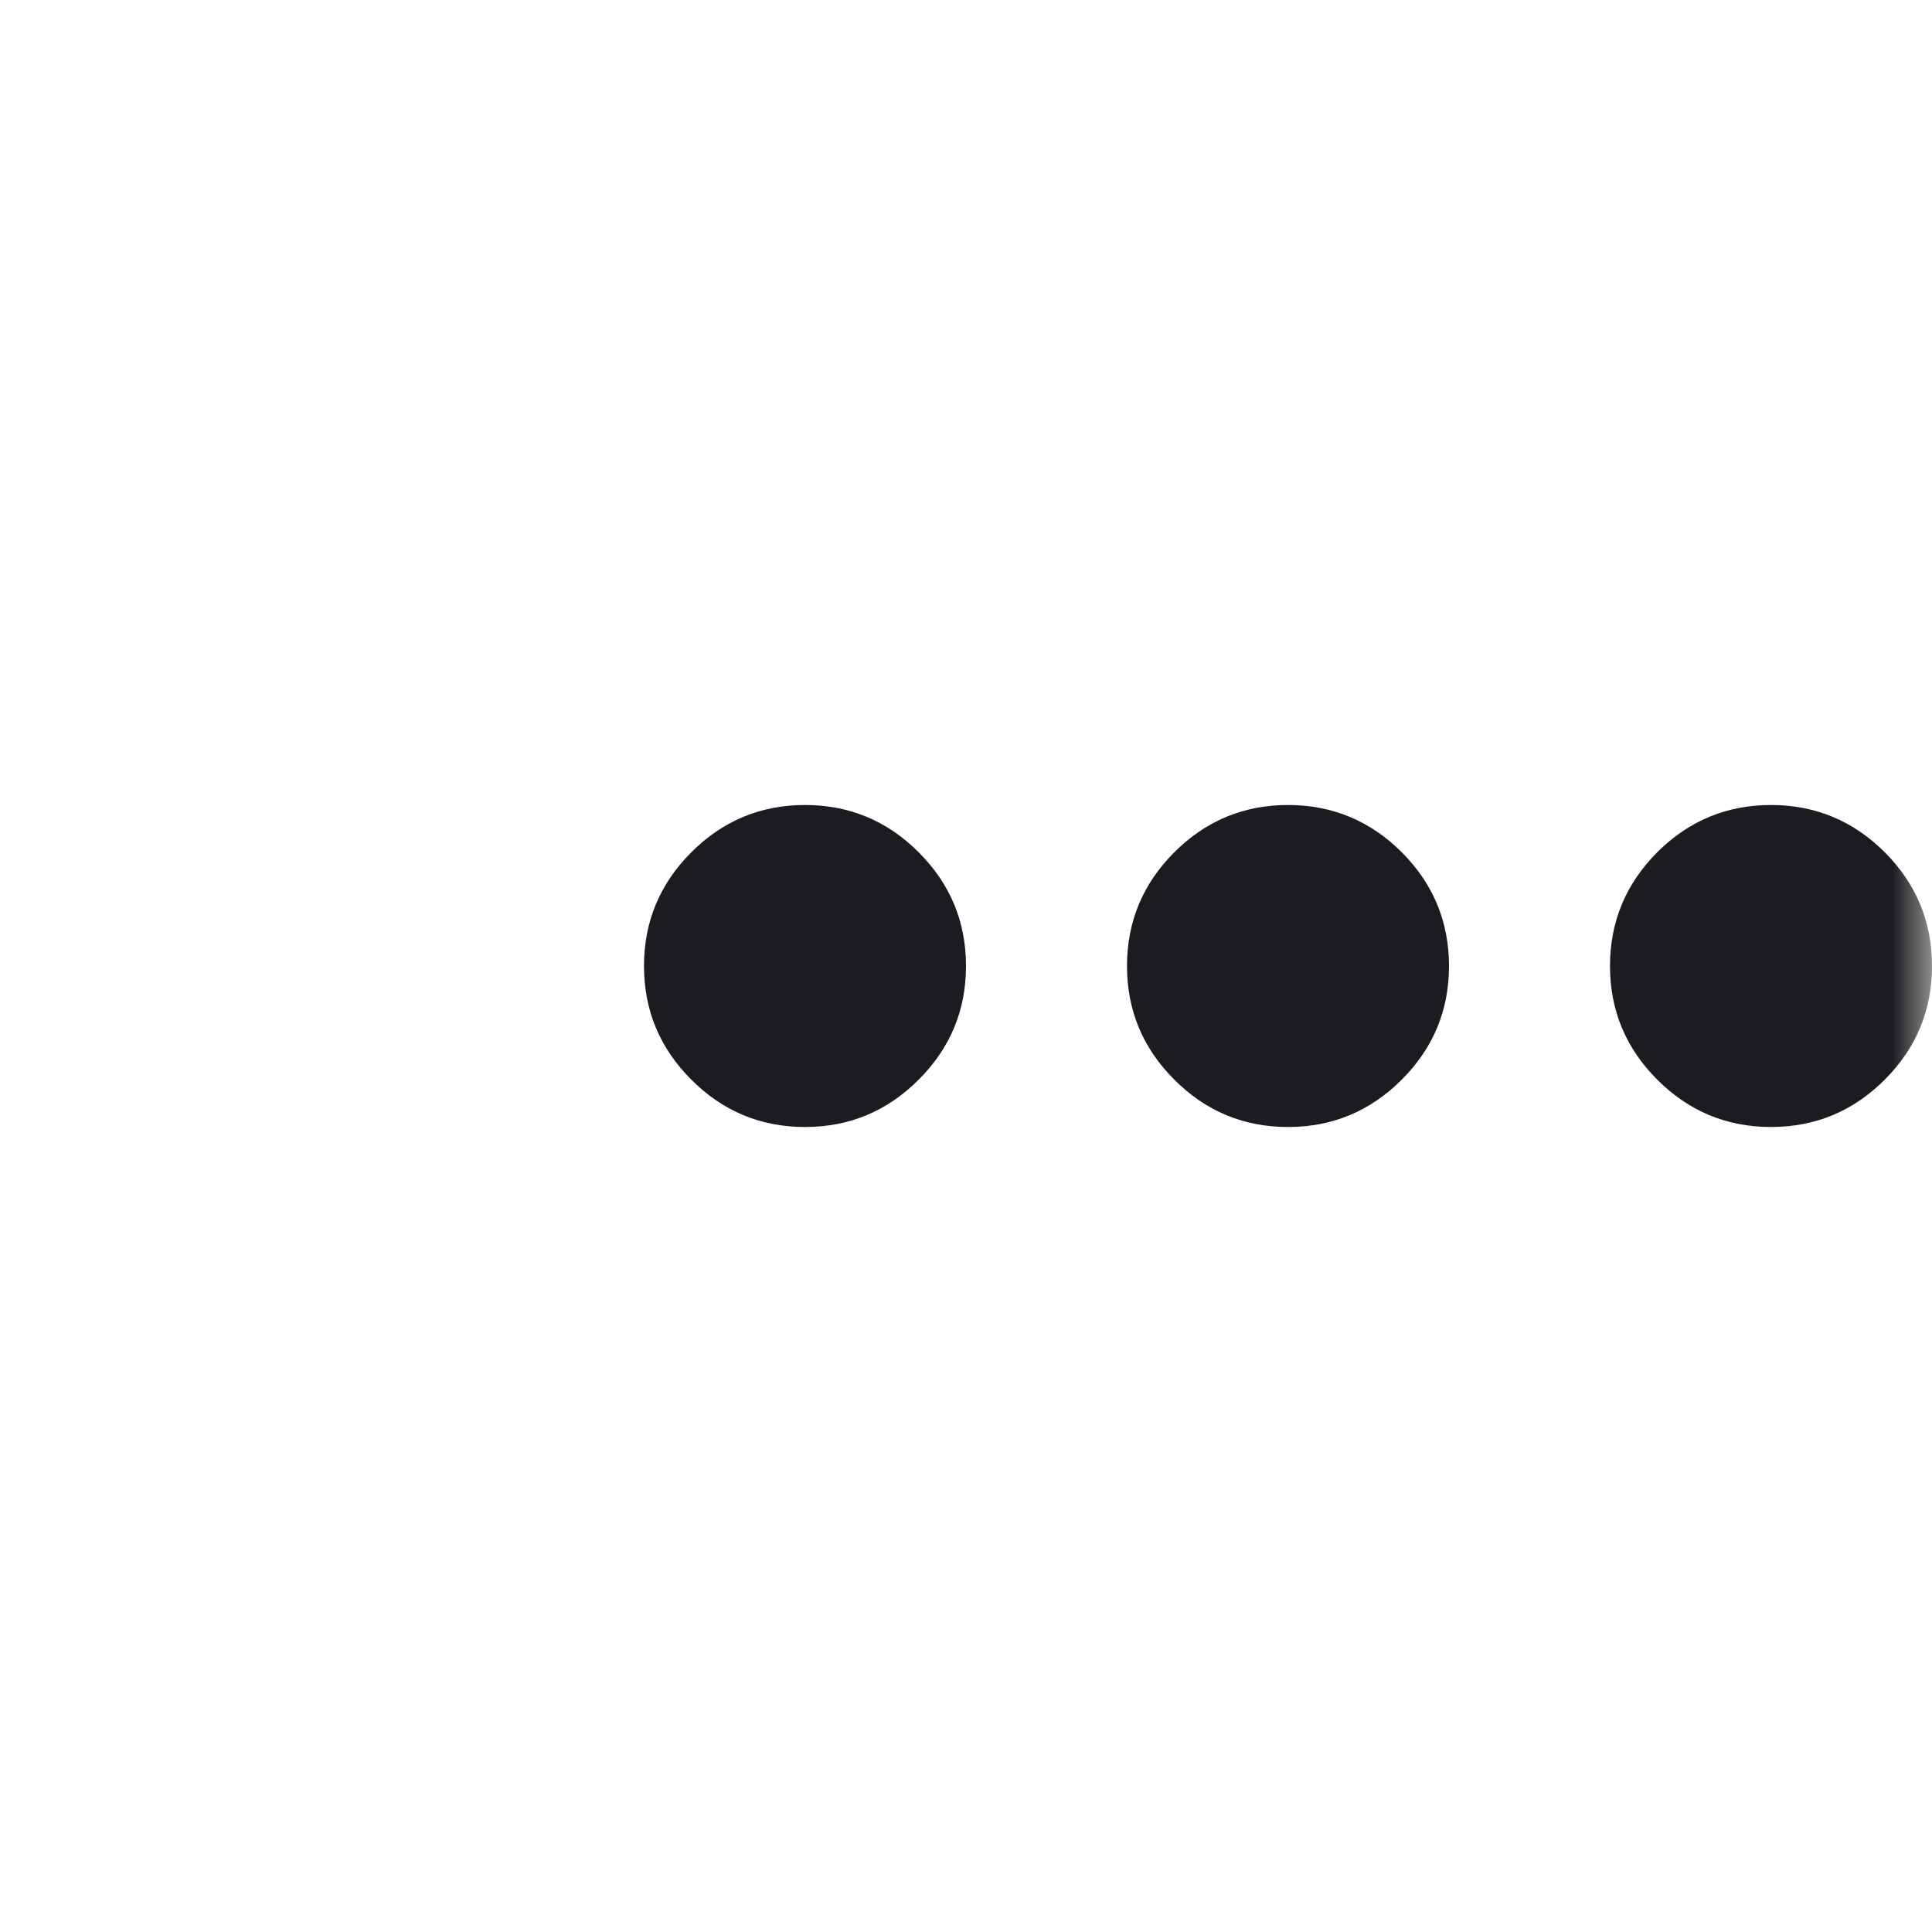 <svg width="24" height="24" viewBox="0 0 24 24" fill="none" xmlns="http://www.w3.org/2000/svg">
<mask id="mask0_562_9256" style="mask-type:alpha" maskUnits="userSpaceOnUse" x="0" y="0" width="24" height="24">
<rect width="24" height="24" fill="#D9D9D9"/>
</mask>
<g mask="url(#mask0_562_9256)">
<path d="M10 14C9.45 14 8.979 13.804 8.588 13.412C8.196 13.021 8 12.55 8 12C8 11.45 8.196 10.979 8.588 10.587C8.979 10.196 9.45 10 10 10C10.55 10 11.021 10.196 11.412 10.587C11.804 10.979 12 11.45 12 12C12 12.55 11.804 13.021 11.412 13.412C11.021 13.804 10.55 14 10 14ZM16 14C15.45 14 14.979 13.804 14.588 13.412C14.196 13.021 14 12.55 14 12C14 11.45 14.196 10.979 14.588 10.587C14.979 10.196 15.45 10 16 10C16.55 10 17.021 10.196 17.413 10.587C17.804 10.979 18 11.45 18 12C18 12.55 17.804 13.021 17.413 13.412C17.021 13.804 16.55 14 16 14ZM22 14C21.45 14 20.979 13.804 20.587 13.412C20.196 13.021 20 12.55 20 12C20 11.45 20.196 10.979 20.587 10.587C20.979 10.196 21.45 10 22 10C22.55 10 23.021 10.196 23.413 10.587C23.804 10.979 24 11.45 24 12C24 12.55 23.804 13.021 23.413 13.412C23.021 13.804 22.55 14 22 14Z" fill="#1C1B1F"/>
</g>
</svg>

